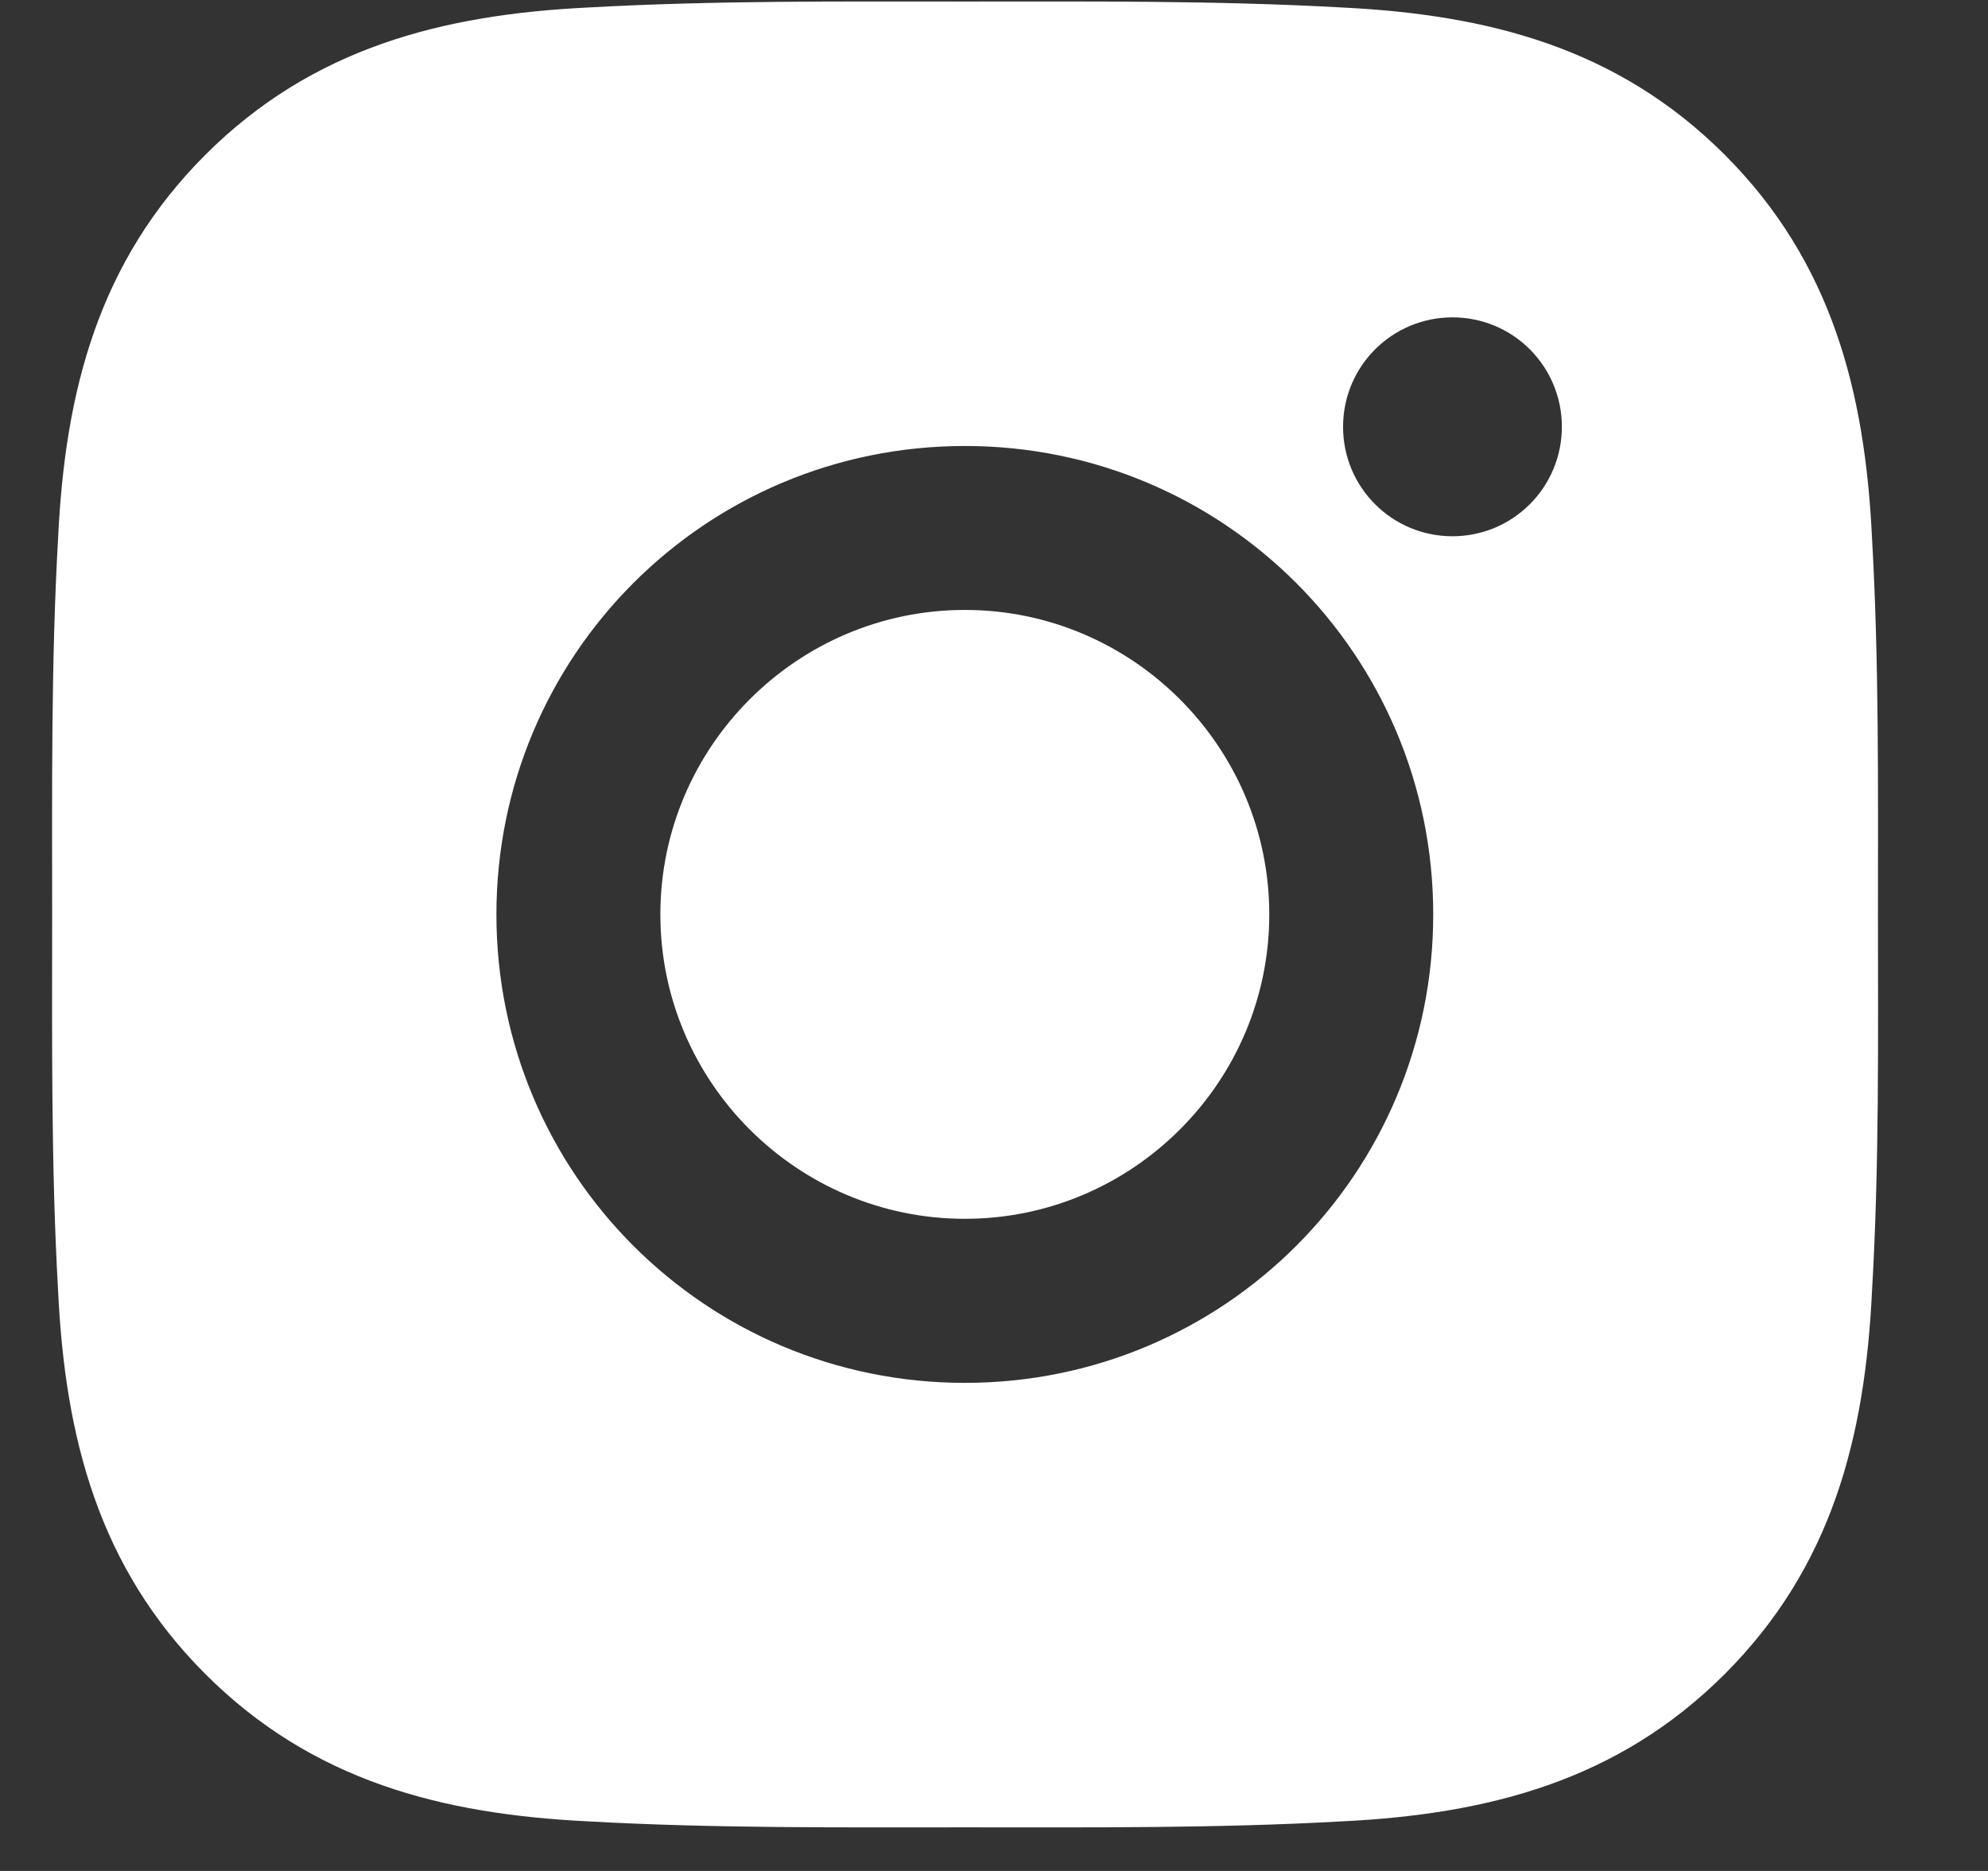 <svg width="17" height="16" viewBox="0 0 17 16" fill="none" xmlns="http://www.w3.org/2000/svg">
<rect x="0" y="0" width="17" height="16" fill="#333333" stroke="none"/>
<path d="M8.251 5.216C6.817 5.216 5.647 6.386 5.647 7.82C5.647 9.254 6.817 10.423 8.251 10.423C9.684 10.423 10.854 9.254 10.854 7.82C10.854 6.386 9.684 5.216 8.251 5.216ZM16.059 7.82C16.059 6.742 16.069 5.673 16.008 4.597C15.948 3.347 15.663 2.238 14.749 1.324C13.833 0.408 12.725 0.125 11.475 0.064C10.397 0.004 9.329 0.013 8.253 0.013C7.174 0.013 6.106 0.004 5.03 0.064C3.78 0.125 2.671 0.41 1.756 1.324C0.84 2.24 0.557 3.347 0.497 4.597C0.436 5.675 0.446 6.744 0.446 7.82C0.446 8.896 0.436 9.966 0.497 11.043C0.557 12.293 0.842 13.402 1.756 14.316C2.672 15.232 3.78 15.515 5.03 15.576C6.108 15.636 7.176 15.627 8.253 15.627C9.331 15.627 10.399 15.636 11.475 15.576C12.725 15.515 13.835 15.23 14.749 14.316C15.665 13.4 15.948 12.293 16.008 11.043C16.071 9.966 16.059 8.898 16.059 7.82ZM8.251 11.826C6.034 11.826 4.245 10.037 4.245 7.82C4.245 5.603 6.034 3.814 8.251 3.814C10.467 3.814 12.256 5.603 12.256 7.82C12.256 10.037 10.467 11.826 8.251 11.826ZM12.421 4.586C11.903 4.586 11.485 4.168 11.485 3.65C11.485 3.132 11.903 2.714 12.421 2.714C12.938 2.714 13.356 3.132 13.356 3.65C13.356 3.773 13.332 3.895 13.285 4.008C13.238 4.122 13.169 4.225 13.082 4.312C12.995 4.399 12.892 4.468 12.779 4.515C12.665 4.562 12.543 4.586 12.421 4.586Z" fill="white"/>
</svg>
